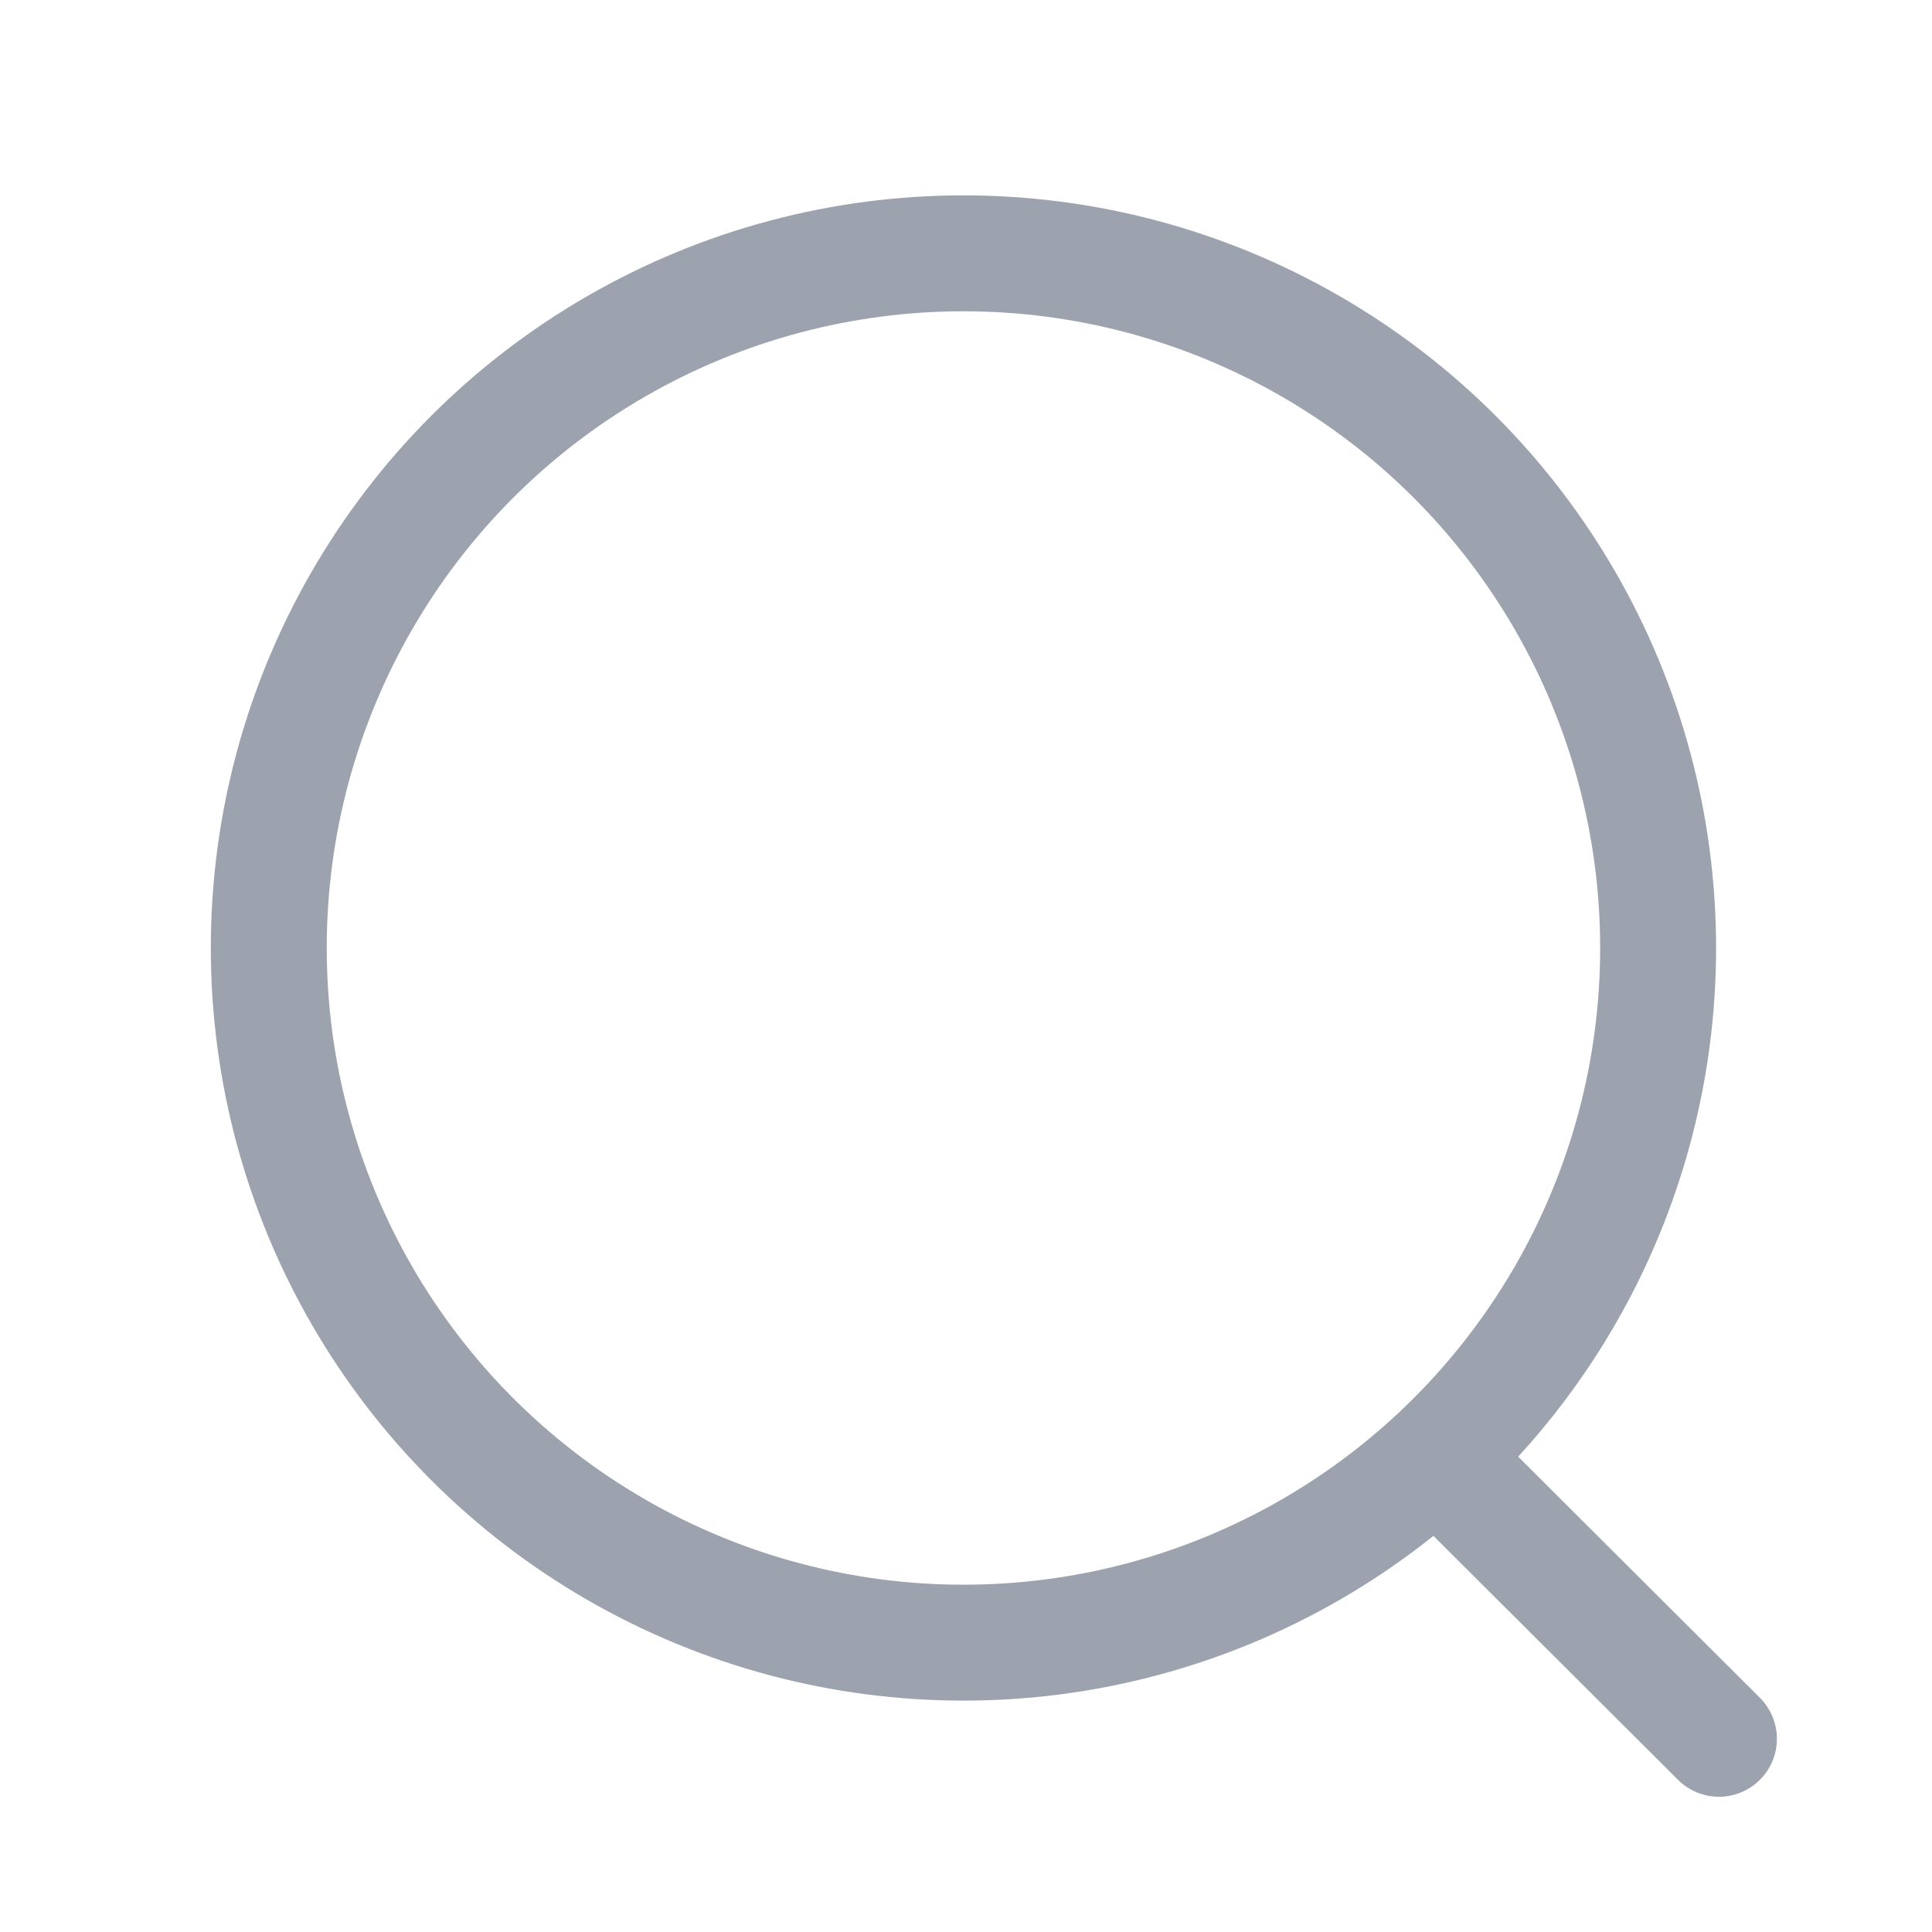 <svg width="25" height="25" viewBox="0 0 25 25" fill="none" xmlns="http://www.w3.org/2000/svg">
<circle cx="12.467" cy="12.267" r="8.989" stroke="#9CA3AF" stroke-width="1.5" stroke-linecap="round" stroke-linejoin="round"/>
<path d="M18.719 18.985L22.243 22.5" stroke="#9CA3AF" stroke-width="1.5" stroke-linecap="round" stroke-linejoin="round"/>
</svg>
